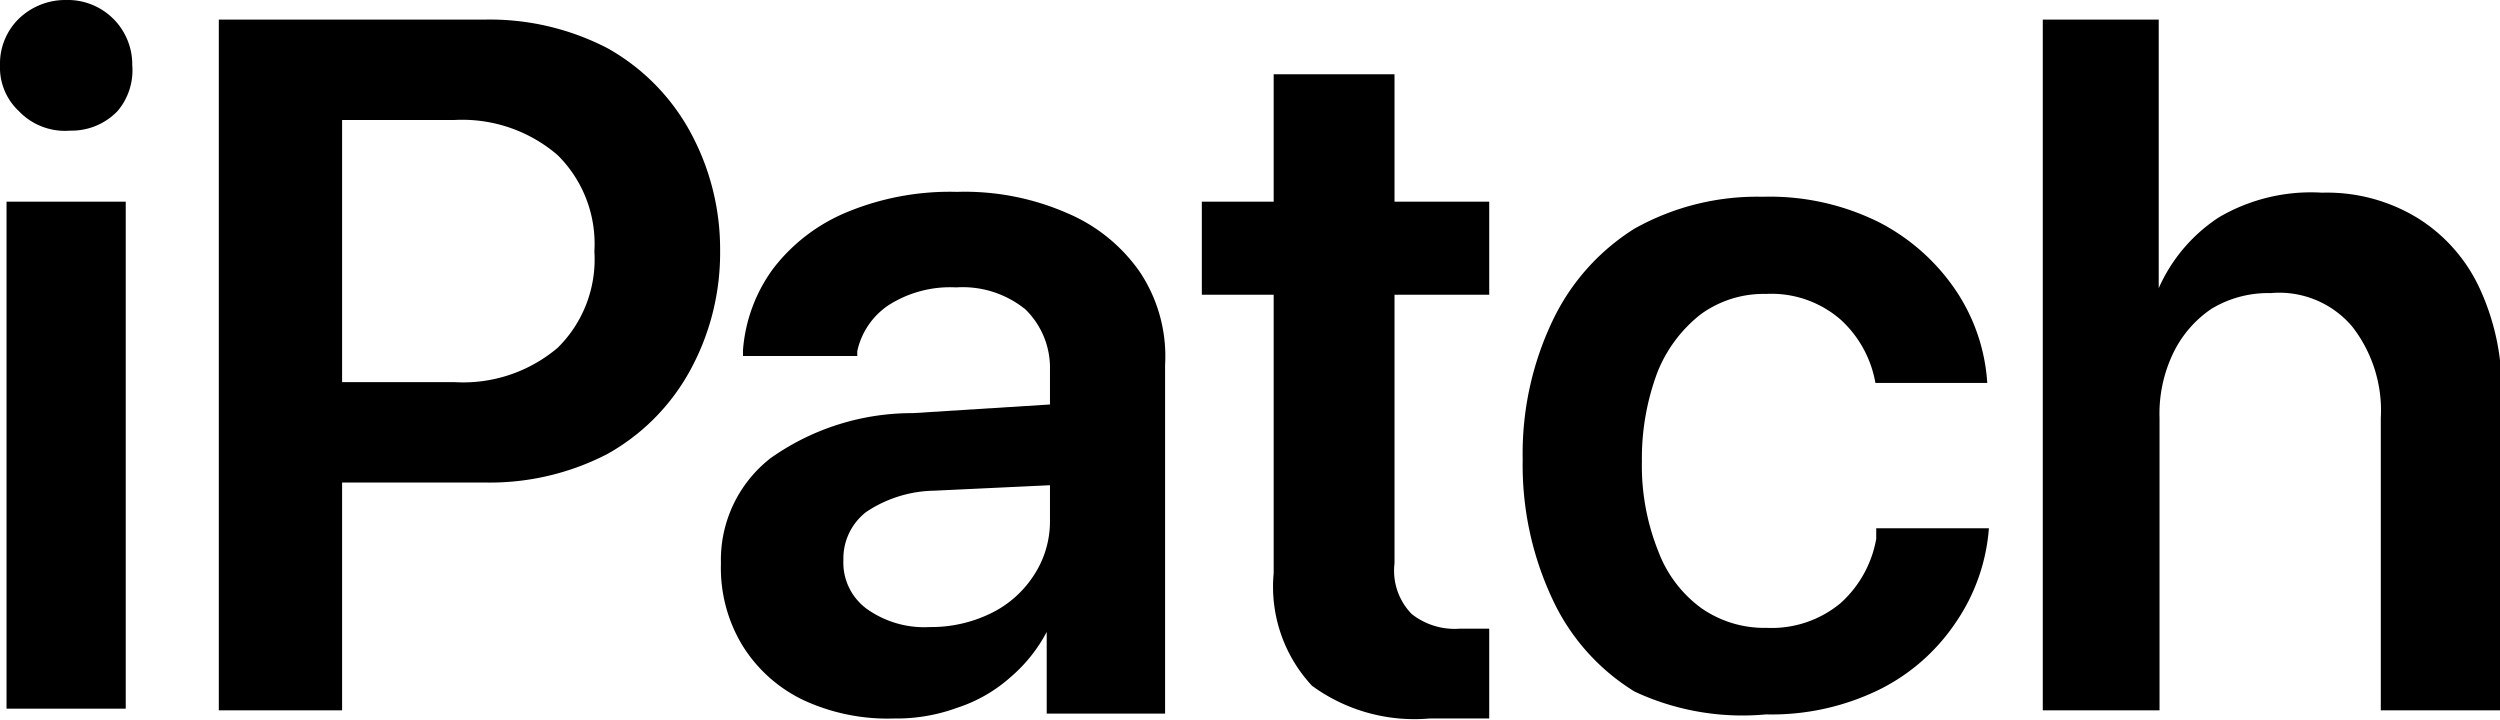 <svg xmlns="http://www.w3.org/2000/svg" viewBox="0 0 30.62 8.82"><g id="Layer_2" data-name="Layer 2"><g id="Layer_1-2" data-name="Layer 1"><path d="M.79,2.89a.73.73,0,0,1-.23-.56.77.77,0,0,1,.23-.57.82.82,0,0,1,.58-.23.79.79,0,0,1,.81.8A.77.77,0,0,1,2,2.89a.78.78,0,0,1-.58.24A.78.78,0,0,1,.79,2.89ZM.64,4H2.1v6.21H.64Z" transform="translate(-0.56 -1.53)"/><path d="M3.24,1.77H4.75v8.46H3.24ZM4,6.21H6.12a1.79,1.79,0,0,0,1.27-.42,1.52,1.52,0,0,0,.45-1.18h0a1.53,1.53,0,0,0-.45-1.18A1.79,1.79,0,0,0,6.12,3H4V1.77H6.5A3.13,3.13,0,0,1,8,2.12a2.6,2.6,0,0,1,1,1A3,3,0,0,1,9.38,4.6h0A3,3,0,0,1,9,6.09a2.6,2.6,0,0,1-1,1,3.13,3.13,0,0,1-1.5.35H4Z" transform="translate(-0.56 -1.53)"/><path d="M10.39,10.1a1.78,1.78,0,0,1-.74-.67,1.83,1.83,0,0,1-.26-1h0A1.58,1.58,0,0,1,10,7.14a3,3,0,0,1,1.74-.55l2.38-.15v1L12,7.54a1.54,1.54,0,0,0-.83.26.72.72,0,0,0-.28.59h0a.7.7,0,0,0,.29.6,1.21,1.21,0,0,0,.77.22,1.66,1.66,0,0,0,.75-.17,1.3,1.3,0,0,0,.52-.46,1.2,1.2,0,0,0,.2-.67V6.06a1,1,0,0,0-.3-.74,1.22,1.22,0,0,0-.85-.27,1.4,1.4,0,0,0-.83.22.91.91,0,0,0-.38.56l0,.06H9.66V5.82a1.93,1.93,0,0,1,.37-1,2.19,2.19,0,0,1,.9-.69,3.29,3.29,0,0,1,1.35-.25,3.13,3.13,0,0,1,1.35.26,2.06,2.06,0,0,1,.89.72A1.86,1.86,0,0,1,14.83,6v4.27H13.38v-1h0a1.88,1.88,0,0,1-.45.56,1.83,1.83,0,0,1-.65.37,2.15,2.15,0,0,1-.77.13A2.45,2.45,0,0,1,10.39,10.1Z" transform="translate(-0.56 -1.53)"/><path d="M16.63,9.93a1.78,1.78,0,0,1-.47-1.38V5.14h-.88V4h.88V2.44h1.48V4H18.8V5.14H17.64V8.43a.76.76,0,0,0,.21.62.85.85,0,0,0,.59.18h.2l.16,0v1.1l-.32,0-.41,0A2.13,2.13,0,0,1,16.63,9.93Z" transform="translate(-0.56 -1.53)"/><path d="M20.58,10a2.62,2.62,0,0,1-1-1.12,3.86,3.86,0,0,1-.37-1.72h0a3.78,3.78,0,0,1,.37-1.71,2.69,2.69,0,0,1,1-1.12,3.07,3.07,0,0,1,1.57-.39,3,3,0,0,1,1.42.31,2.53,2.53,0,0,1,.94.83,2.29,2.29,0,0,1,.39,1.14v0H23.53l0,0a1.37,1.37,0,0,0-.42-.77,1.29,1.29,0,0,0-.92-.32,1.31,1.31,0,0,0-.8.25,1.7,1.7,0,0,0-.53.71,3,3,0,0,0-.19,1.09h0a2.81,2.81,0,0,0,.2,1.1,1.52,1.52,0,0,0,.53.7,1.35,1.35,0,0,0,.8.24,1.32,1.32,0,0,0,.9-.3,1.38,1.38,0,0,0,.44-.79V8h1.38v0a2.35,2.35,0,0,1-.41,1.16,2.42,2.42,0,0,1-.94.82,3,3,0,0,1-1.38.3A3.12,3.12,0,0,1,20.58,10Z" transform="translate(-0.56 -1.53)"/><path d="M25.58,1.77H27V5.06h0a2,2,0,0,1,.74-.87A2.23,2.23,0,0,1,29,3.89a2.13,2.13,0,0,1,1.17.31,2,2,0,0,1,.76.86,2.93,2.93,0,0,1,.27,1.3v3.87H29.72V6.65a1.67,1.67,0,0,0-.35-1.12,1.17,1.17,0,0,0-1-.41,1.34,1.34,0,0,0-.72.19,1.37,1.37,0,0,0-.47.54,1.71,1.71,0,0,0-.17.8v3.58H25.58Z" transform="translate(-0.56 -1.53)"/></g></g></svg>